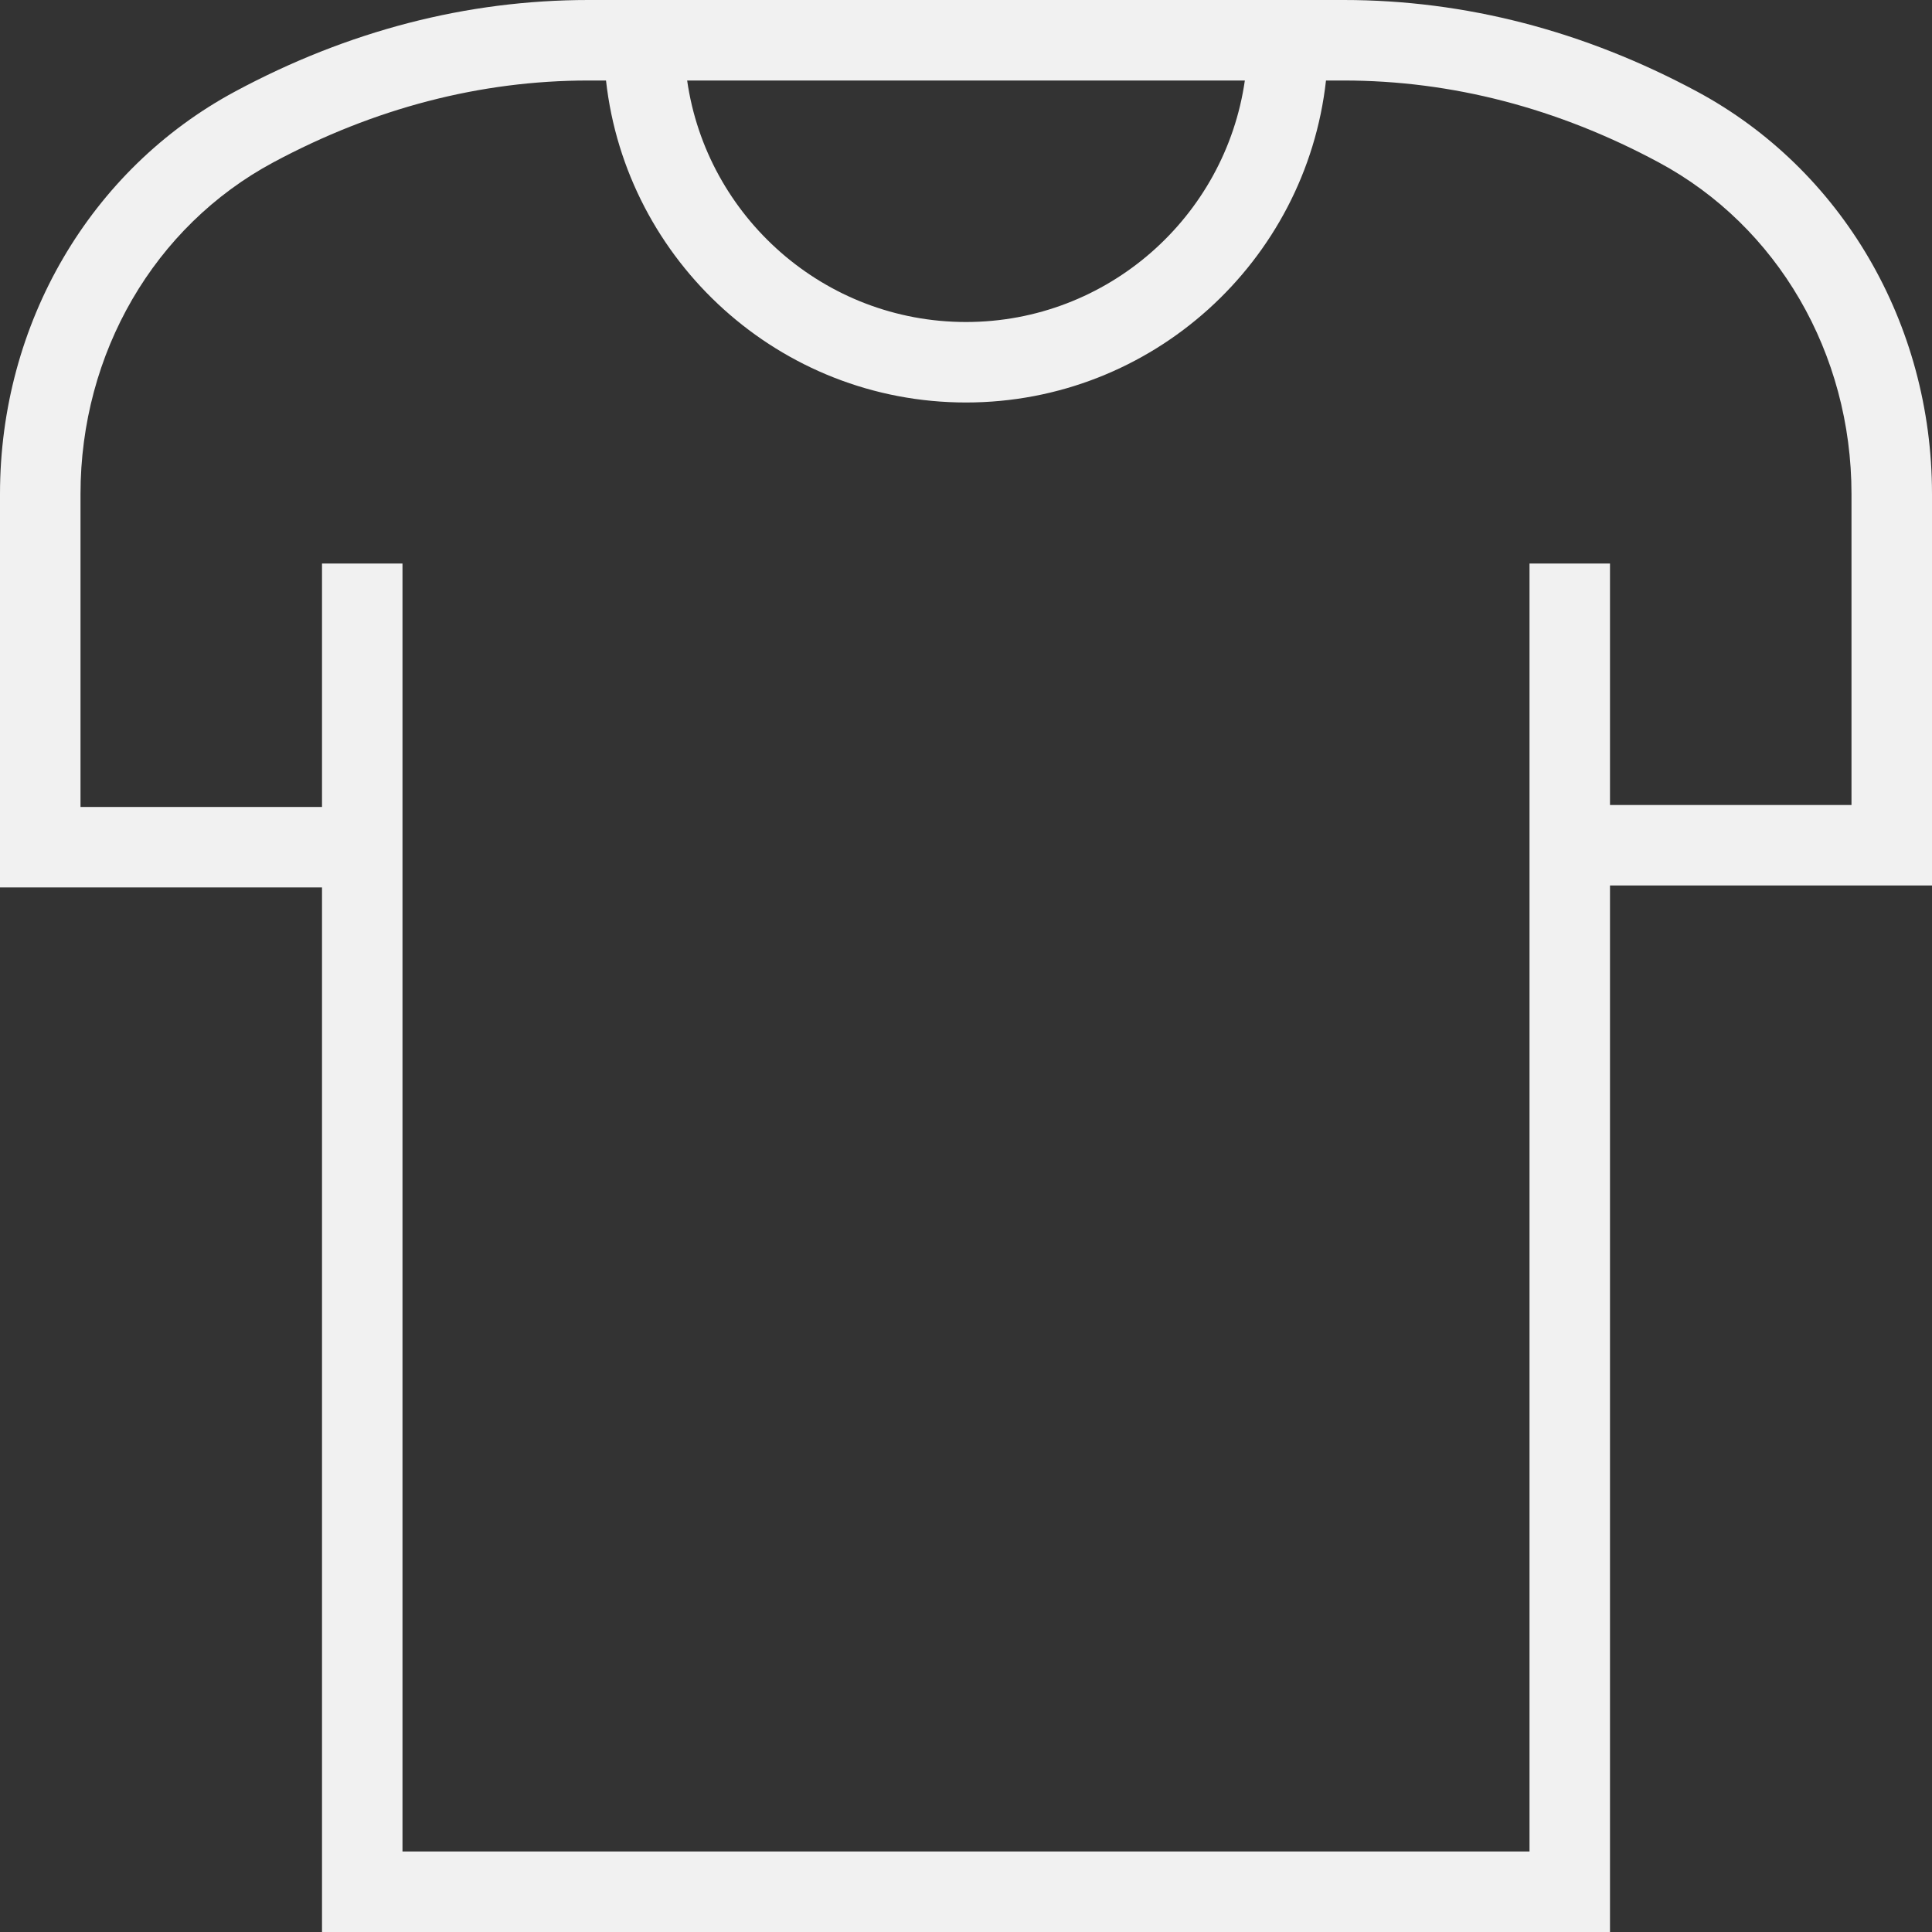 <svg width="91" height="91" viewBox="0 0 91 91" fill="none" xmlns="http://www.w3.org/2000/svg">
<rect x="0" y="0" width="91" height="91" fill="#333333" stroke="none"/>
<g clip-path="url(#clip0_2603_55)">
<path d="M91 23.266C91 15.242 86.753 7.978 79.924 4.307C74.605 1.452 69.008 0 63.287 0H27.717C21.995 0 16.399 1.448 11.079 4.307C4.247 7.978 0 15.242 0 23.266V41.799H15.167V91H75.833V41.708H91V23.266ZM58.634 3.792C57.713 10.215 52.173 15.167 45.5 15.167C38.827 15.167 33.287 10.215 32.366 3.792H58.634ZM87.208 37.917H75.833V26.542H72.042V87.208H18.958V26.542H15.167V38.008H3.792V23.266C3.792 16.638 7.269 10.655 12.873 7.648C17.635 5.092 22.629 3.792 27.717 3.792H28.544C29.492 12.312 36.734 18.958 45.5 18.958C54.266 18.958 61.512 12.312 62.456 3.792H63.283C68.371 3.792 73.365 5.088 78.127 7.648C83.728 10.655 87.208 16.642 87.208 23.266V37.917Z" fill="#F1F1F1"/>
</g>
<defs>
<clipPath id="clip0_2603_55">
<rect width="91" height="91" fill="white"/>
</clipPath>
</defs>
</svg>
